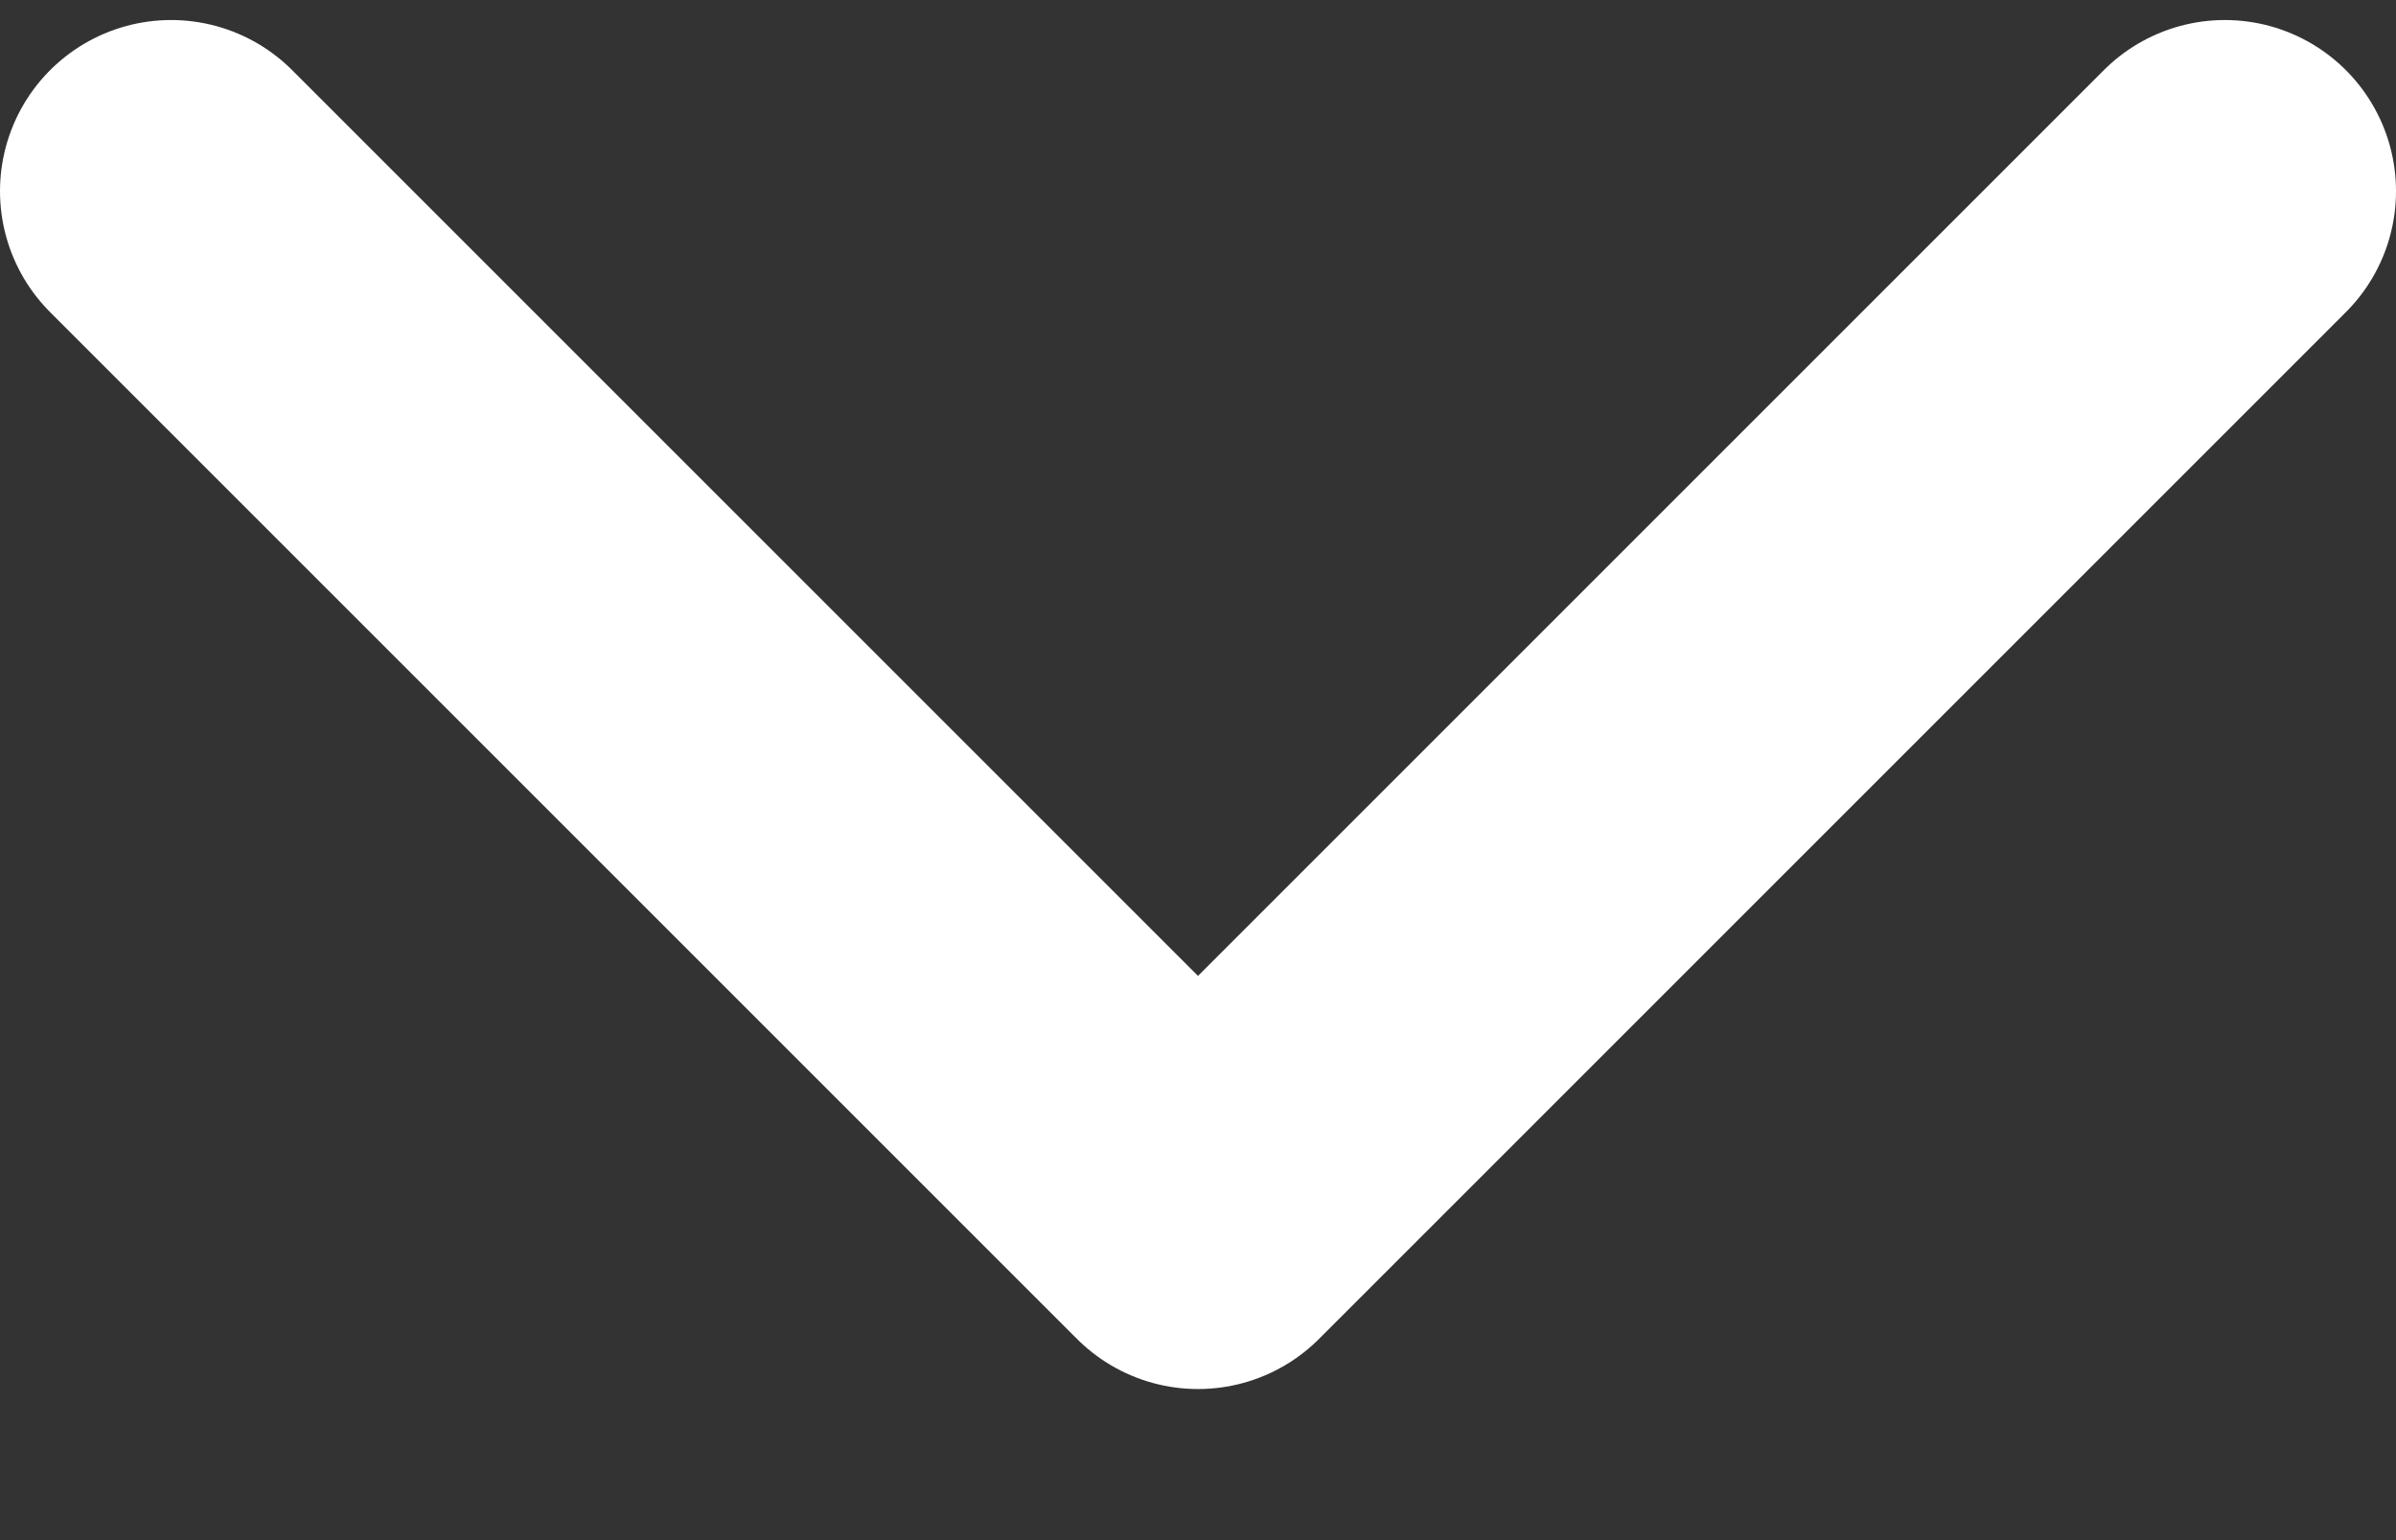 <svg width="14" height="9" viewBox="0 0 14 9" fill="none" xmlns="http://www.w3.org/2000/svg">
<rect x="0" y="0" width="14" height="9" fill="#333333" stroke="none"/>
<path d="M1 1.117L7 7.117L13 1.117" stroke="white" stroke-width="2" stroke-linecap="round" stroke-linejoin="round"/>
</svg>
